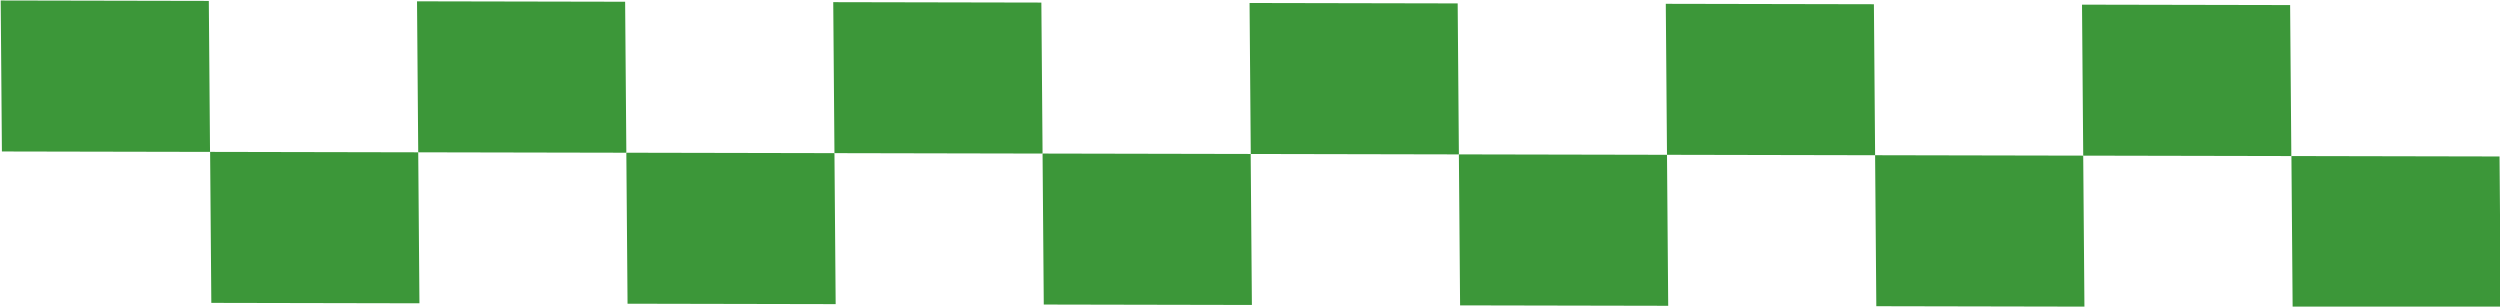 <?xml version="1.0" encoding="UTF-8" standalone="no"?>
<!-- Created with Inkscape (http://www.inkscape.org/) -->

<svg
   xmlns:dc="http://purl.org/dc/elements/1.1/"
   xmlns:cc="http://creativecommons.org/ns#"
   xmlns:rdf="http://www.w3.org/1999/02/22-rdf-syntax-ns#"
   xmlns:svg="http://www.w3.org/2000/svg"
   xmlns="http://www.w3.org/2000/svg"
   xmlns:sodipodi="http://sodipodi.sourceforge.net/DTD/sodipodi-0.dtd"
   xmlns:inkscape="http://www.inkscape.org/namespaces/inkscape"
   width="26.344mm"
   height="3.231mm"
   viewBox="0 0 26.344 3.231"
   version="1.1"
   id="svg844"
   inkscape:version="0.92.4 (5da689c313, 2019-01-14)"
   sodipodi:docname="rectangles.svg">
  <defs
     id="defs838" />
  <sodipodi:namedview
     id="base"
     pagecolor="#ffffff"
     bordercolor="#666666"
     borderopacity="1.0"
     inkscape:pageopacity="0.0"
     inkscape:pageshadow="2"
     inkscape:zoom="5.6"
     inkscape:cx="58.166047"
     inkscape:cy="-1.1260917"
     inkscape:document-units="mm"
     inkscape:current-layer="layer1"
     showgrid="false"
     inkscape:window-width="1822"
     inkscape:window-height="1051"
     inkscape:window-x="89"
     inkscape:window-y="-9"
     inkscape:window-maximized="1" />
  <g
     inkscape:label="Layer 1"
     inkscape:groupmode="layer"
     id="layer1"
     transform="translate(-19.506,-116.332)">
    <rect
       transform="matrix(0.008,1,1,0.002,0,0)"
       y="18.583"
       x="116.3"
       height="2.193"
       width="1.591"
       id="rect1407"
       style="fill:#3c9739;fill-opacity:1;stroke:none;stroke-width:0.034" />
    <rect
       style="fill:#3c9739;fill-opacity:1;stroke:none;stroke-width:0.034"
       id="rect1415"
       width="1.591"
       height="2.193"
       x="117.891"
       y="20.777"
       transform="matrix(0.008,1,1,0.002,0,0)" />
    <rect
       transform="matrix(0.008,1,1,0.002,0,0)"
       y="22.97"
       x="116.3"
       height="2.193"
       width="1.591"
       id="rect1417"
       style="fill:#3c9739;fill-opacity:1;stroke:none;stroke-width:0.034" />
    <rect
       style="fill:#3c9739;fill-opacity:1;stroke:none;stroke-width:0.034"
       id="rect1419"
       width="1.591"
       height="2.193"
       x="117.891"
       y="25.163"
       transform="matrix(0.008,1,1,0.002,0,0)" />
    <rect
       transform="matrix(0.008,1,1,0.002,0,0)"
       y="27.356"
       x="116.3"
       height="2.193"
       width="1.591"
       id="rect1421"
       style="fill:#3c9739;fill-opacity:1;stroke:none;stroke-width:0.034" />
    <rect
       style="fill:#3c9739;fill-opacity:1;stroke:none;stroke-width:0.034"
       id="rect1423"
       width="1.591"
       height="2.193"
       x="117.891"
       y="29.549"
       transform="matrix(0.008,1,1,0.002,0,0)" />
    <rect
       style="fill:#3c9739;fill-opacity:1;stroke:none;stroke-width:0.034"
       id="rect1425"
       width="1.591"
       height="2.193"
       x="116.3"
       y="31.743"
       transform="matrix(0.008,1,1,0.002,0,0)" />
    <rect
       transform="matrix(0.008,1,1,0.002,0,0)"
       y="33.936"
       x="117.891"
       height="2.193"
       width="1.591"
       id="rect1427"
       style="fill:#3c9739;fill-opacity:1;stroke:none;stroke-width:0.034" />
    <rect
       style="fill:#3c9739;fill-opacity:1;stroke:none;stroke-width:0.034"
       id="rect1429"
       width="1.591"
       height="2.193"
       x="116.3"
       y="36.129"
       transform="matrix(0.008,1,1,0.002,0,0)" />
    <rect
       transform="matrix(0.008,1,1,0.002,0,0)"
       y="38.322"
       x="117.891"
       height="2.193"
       width="1.591"
       id="rect1431"
       style="fill:#3c9739;fill-opacity:1;stroke:none;stroke-width:0.034" />
    <rect
       style="fill:#3c9739;fill-opacity:1;stroke:none;stroke-width:0.034"
       id="rect1433"
       width="1.591"
       height="2.193"
       x="116.3"
       y="40.515"
       transform="matrix(0.008,1,1,0.002,0,0)" />
    <rect
       transform="matrix(0.008,1,1,0.002,0,0)"
       y="42.709"
       x="117.891"
       height="2.193"
       width="1.591"
       id="rect1435"
       style="fill:#3c9739;fill-opacity:1;stroke:none;stroke-width:0.034" />
  </g>
</svg>
